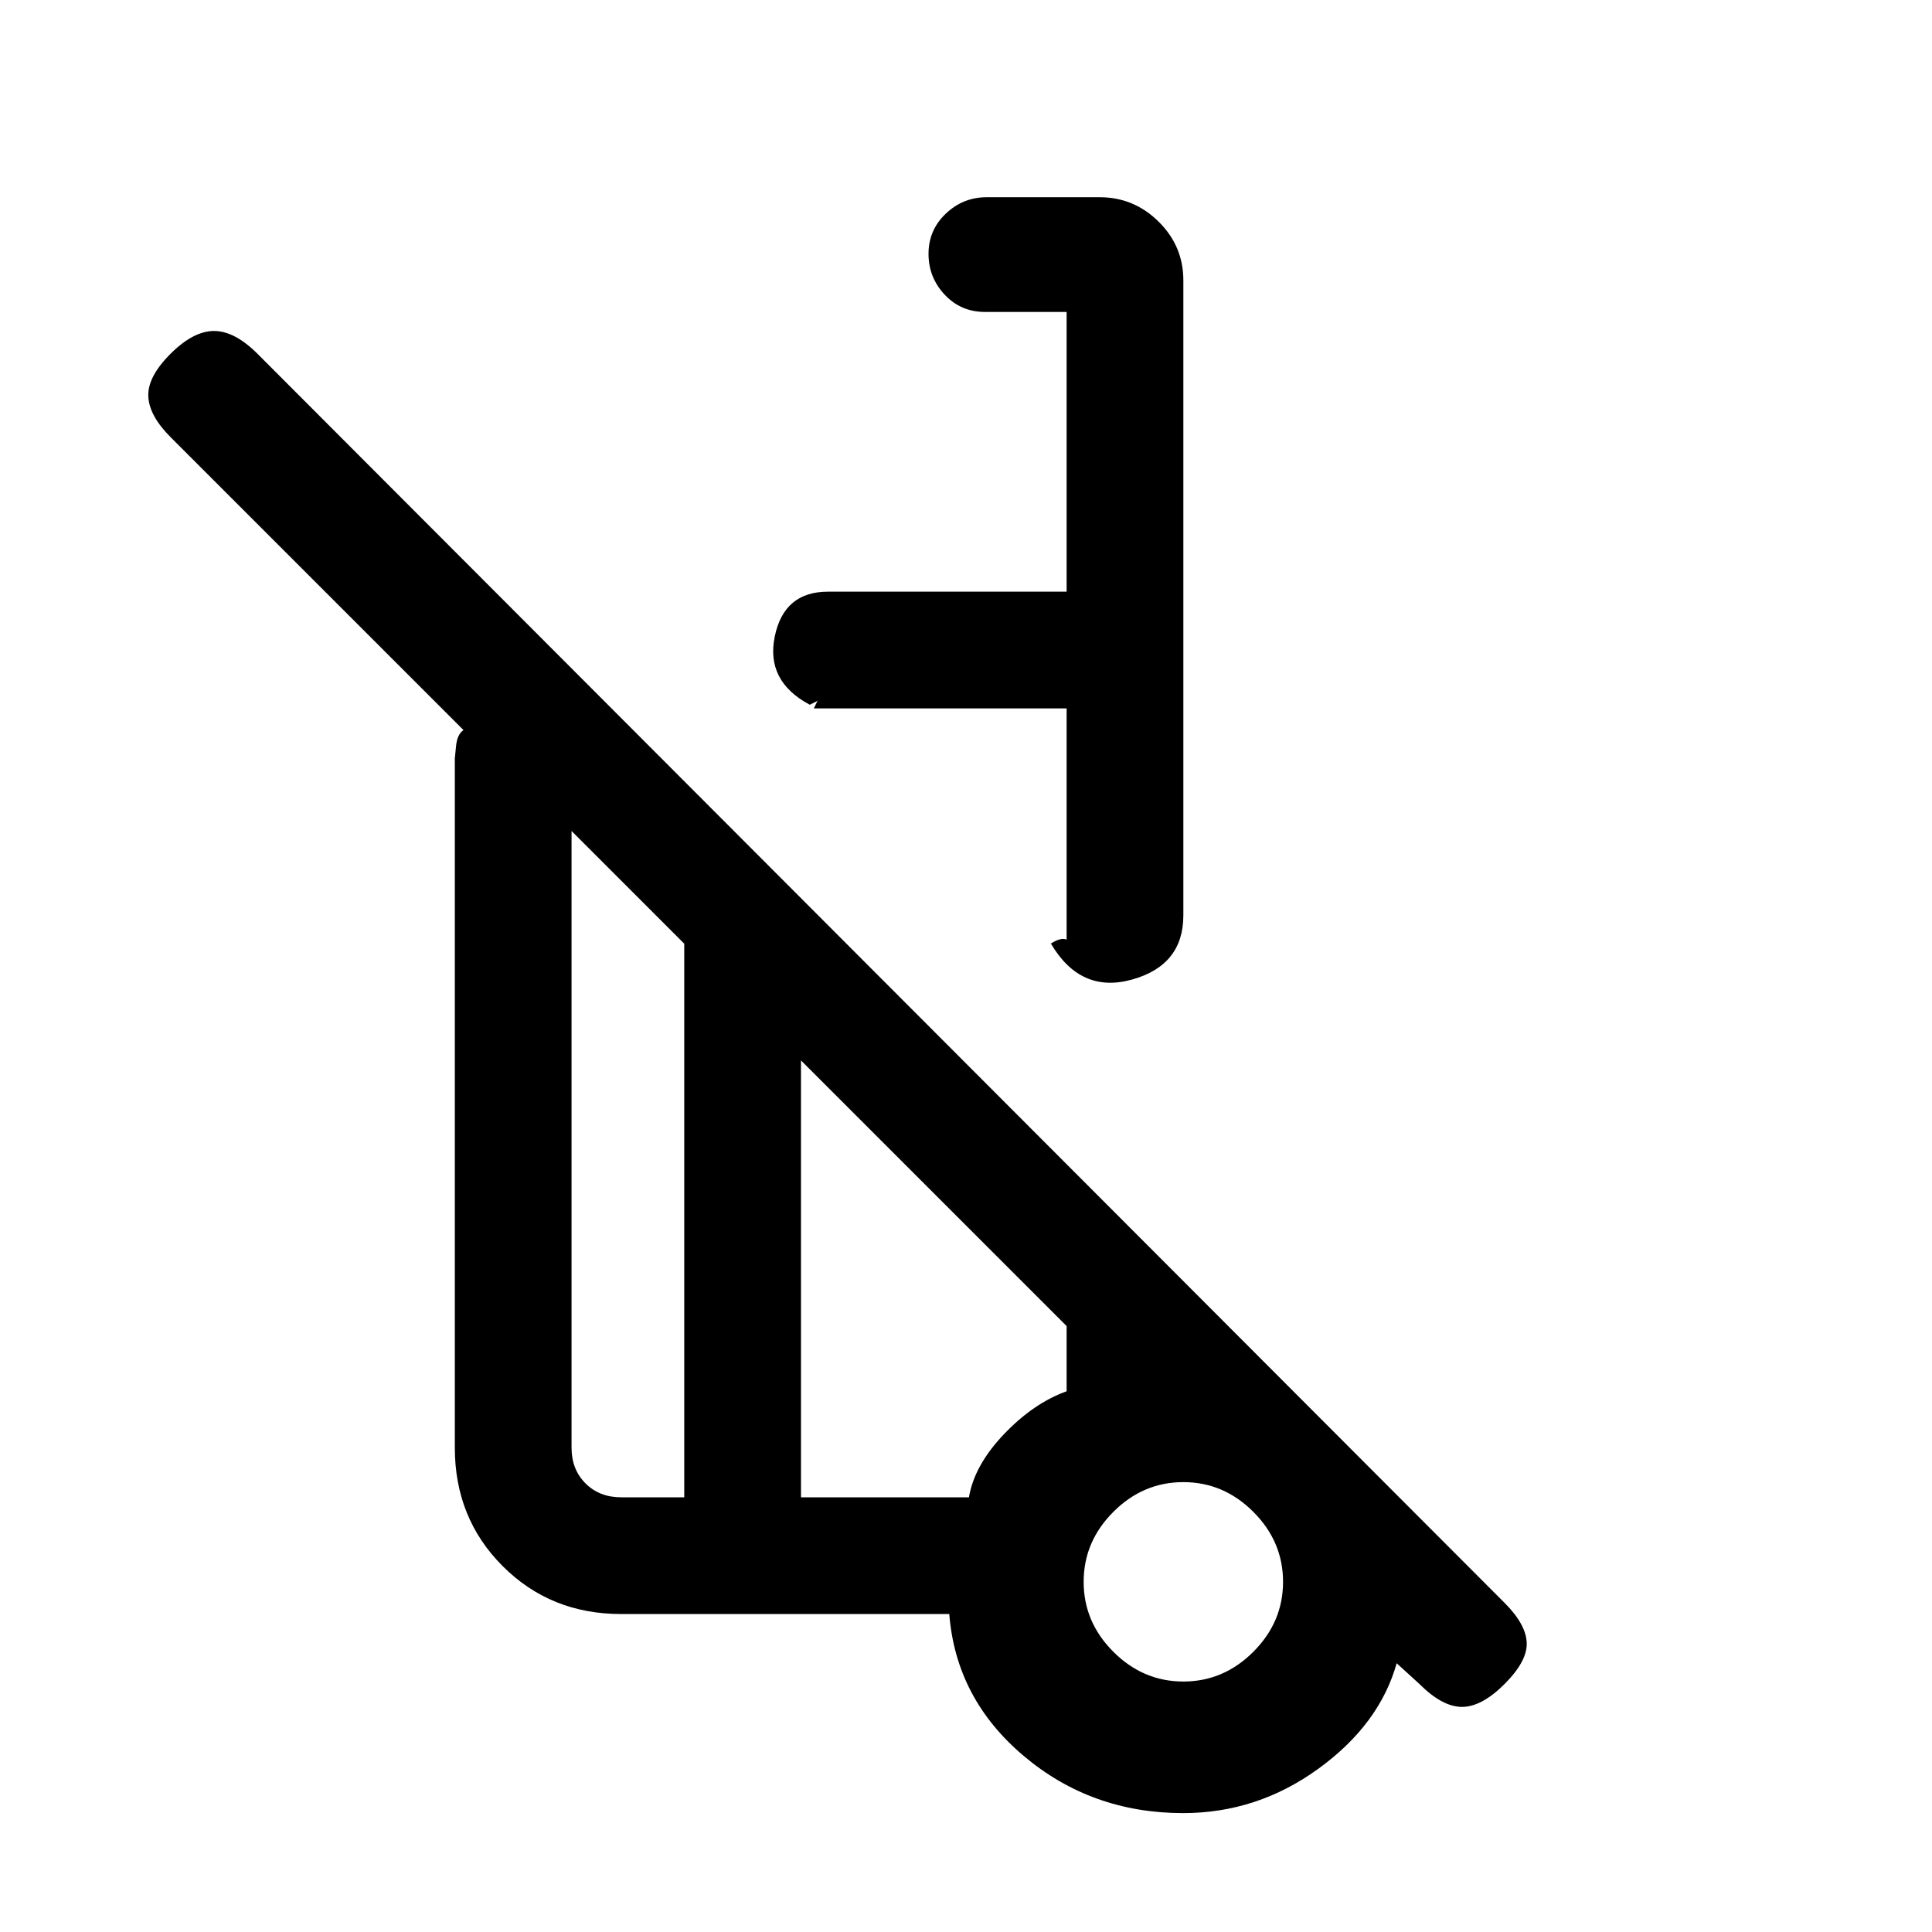<svg xmlns="http://www.w3.org/2000/svg" height="20" viewBox="0 -960 960 960" width="20"><path d="M588-820.69v315.54q0 24.8-25.55 31.9-25.54 7.1-40.27-17.9 6.28-4 9.05-1.1 2.77 2.9-1.23 9.1V-608H404.39q3.2-7 4.09-6.05.9.96-6.1 4.23-22-11.72-17.4-33.95Q389.59-666 411.39-666H530v-139h-40.62q-11.9 0-19.95-8.55-8.05-8.54-8.05-20.34 0-11.79 8.58-19.95 8.57-8.16 20.34-8.16h56.13q16.99 0 29.28 12.14Q588-837.72 588-820.69Zm117.31 697.46L694-133.54q-8.54 30.39-38.92 52.42-30.39 22.04-67.15 22.04-45.61 0-79.27-28.42T471.69-158H308.62q-35.05 0-58.83-23.79Q226-205.57 226-240.62v-342.76q0 .46.58-5.66.57-6.11 3.73-8.19L84.77-742.77q-10.69-10.69-11.08-20.35-.38-9.65 11-21.03 11.39-11.39 21.66-11.39T128-784.15l619.62 620.61q10.61 10.62 11 19.77.38 9.15-11 20.54-11.39 11.38-21.16 11.38t-21.15-11.38ZM340-216v-275.08l-56-56v306.46q0 10.77 6.92 17.7 6.93 6.92 17.7 6.92H340Zm248 91.54q20 0 34.77-14.77Q637.54-154 637.54-174q0-20-14.77-34.77Q608-223.54 588-223.54q-20 0-34.77 14.77Q538.46-194 538.46-174q0 20 14.77 34.77Q568-124.46 588-124.46ZM398-216h83.46q2.69-15.92 17.39-31.35 14.69-15.42 31.15-21.34v-32.39l-132-132V-216Zm197.54 40.46ZM404.39-608ZM360-329.54ZM340-216v-275.08V-216Zm58 0v-217.08V-216Zm194 44Z"/></svg>